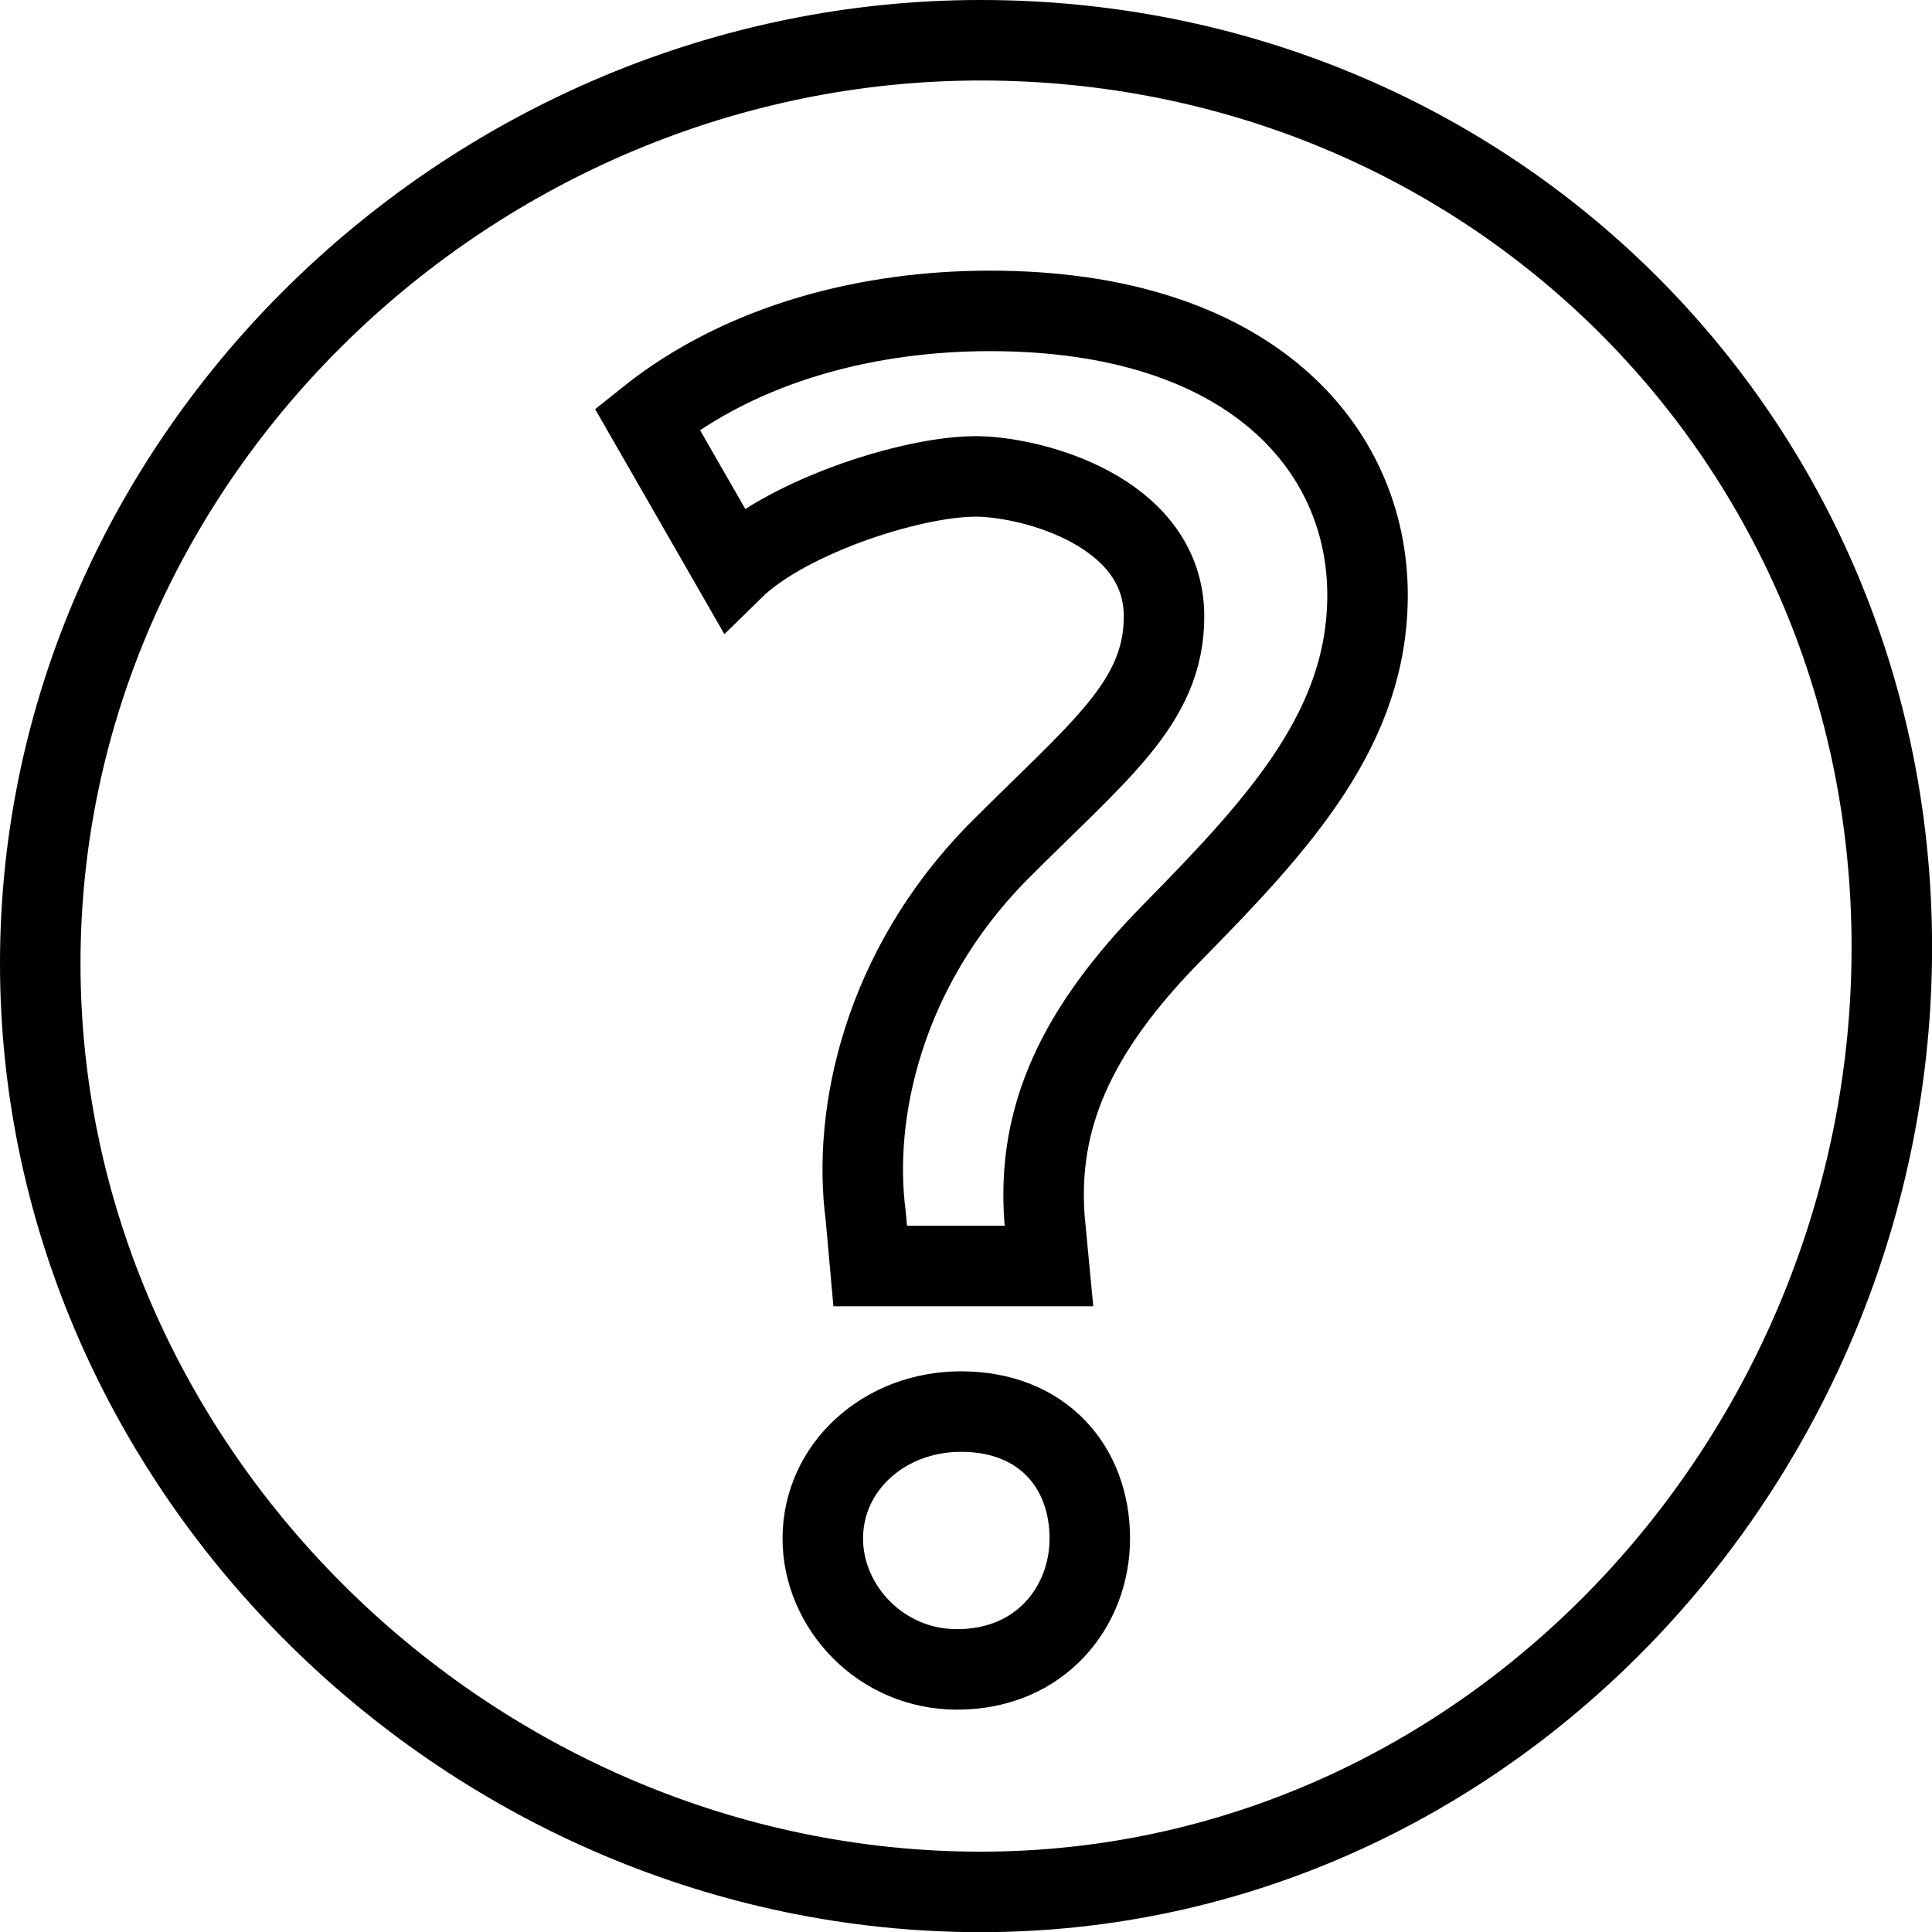 <?xml version="1.0" encoding="utf-8"?>
<!-- Generator: Adobe Illustrator 15.1.0, SVG Export Plug-In . SVG Version: 6.00 Build 0)  -->
<!DOCTYPE svg PUBLIC "-//W3C//DTD SVG 1.1//EN" "http://www.w3.org/Graphics/SVG/1.1/DTD/svg11.dtd">
<svg version="1.1" id="Layer_1" xmlns="http://www.w3.org/2000/svg" xmlns:xlink="http://www.w3.org/1999/xlink" x="0px" y="0px"
	 width="24px" height="24px" viewBox="0 0 24 24" enable-background="new 0 0 24 24" xml:space="preserve">
<path fill="none" stroke="#000000" stroke-miterlimit="10" d="M12.183,0.5C5.877,0.5,0.5,5.653,0.5,11.967
	c0,6.318,5.376,11.535,11.682,11.535c6.308,0,11.319-5.416,11.319-11.735C23.502,5.453,18.49,0.5,12.183,0.5z M11.889,20.738
	c-0.955,0-1.668-0.783-1.668-1.625c0-0.889,0.763-1.578,1.717-1.578c1.013,0,1.6,0.689,1.6,1.578
	C13.537,19.955,12.929,20.738,11.889,20.738z M14.574,11.572c-1.234,1.25-1.685,2.329-1.6,3.555l0.057,0.6h-2.221l-0.056-0.625
	c-0.168-1.272,0.219-3.057,1.622-4.497c1.266-1.273,2.084-1.868,2.084-2.948c0-1.225-1.449-1.688-2.231-1.736
	c-0.78-0.048-2.437,0.478-3.119,1.147L8.04,5.205c1.198-0.958,2.771-1.343,4.258-1.343c3.229,0,4.69,1.706,4.69,3.53
	C16.988,9.026,15.922,10.202,14.574,11.572z"/>
</svg>
